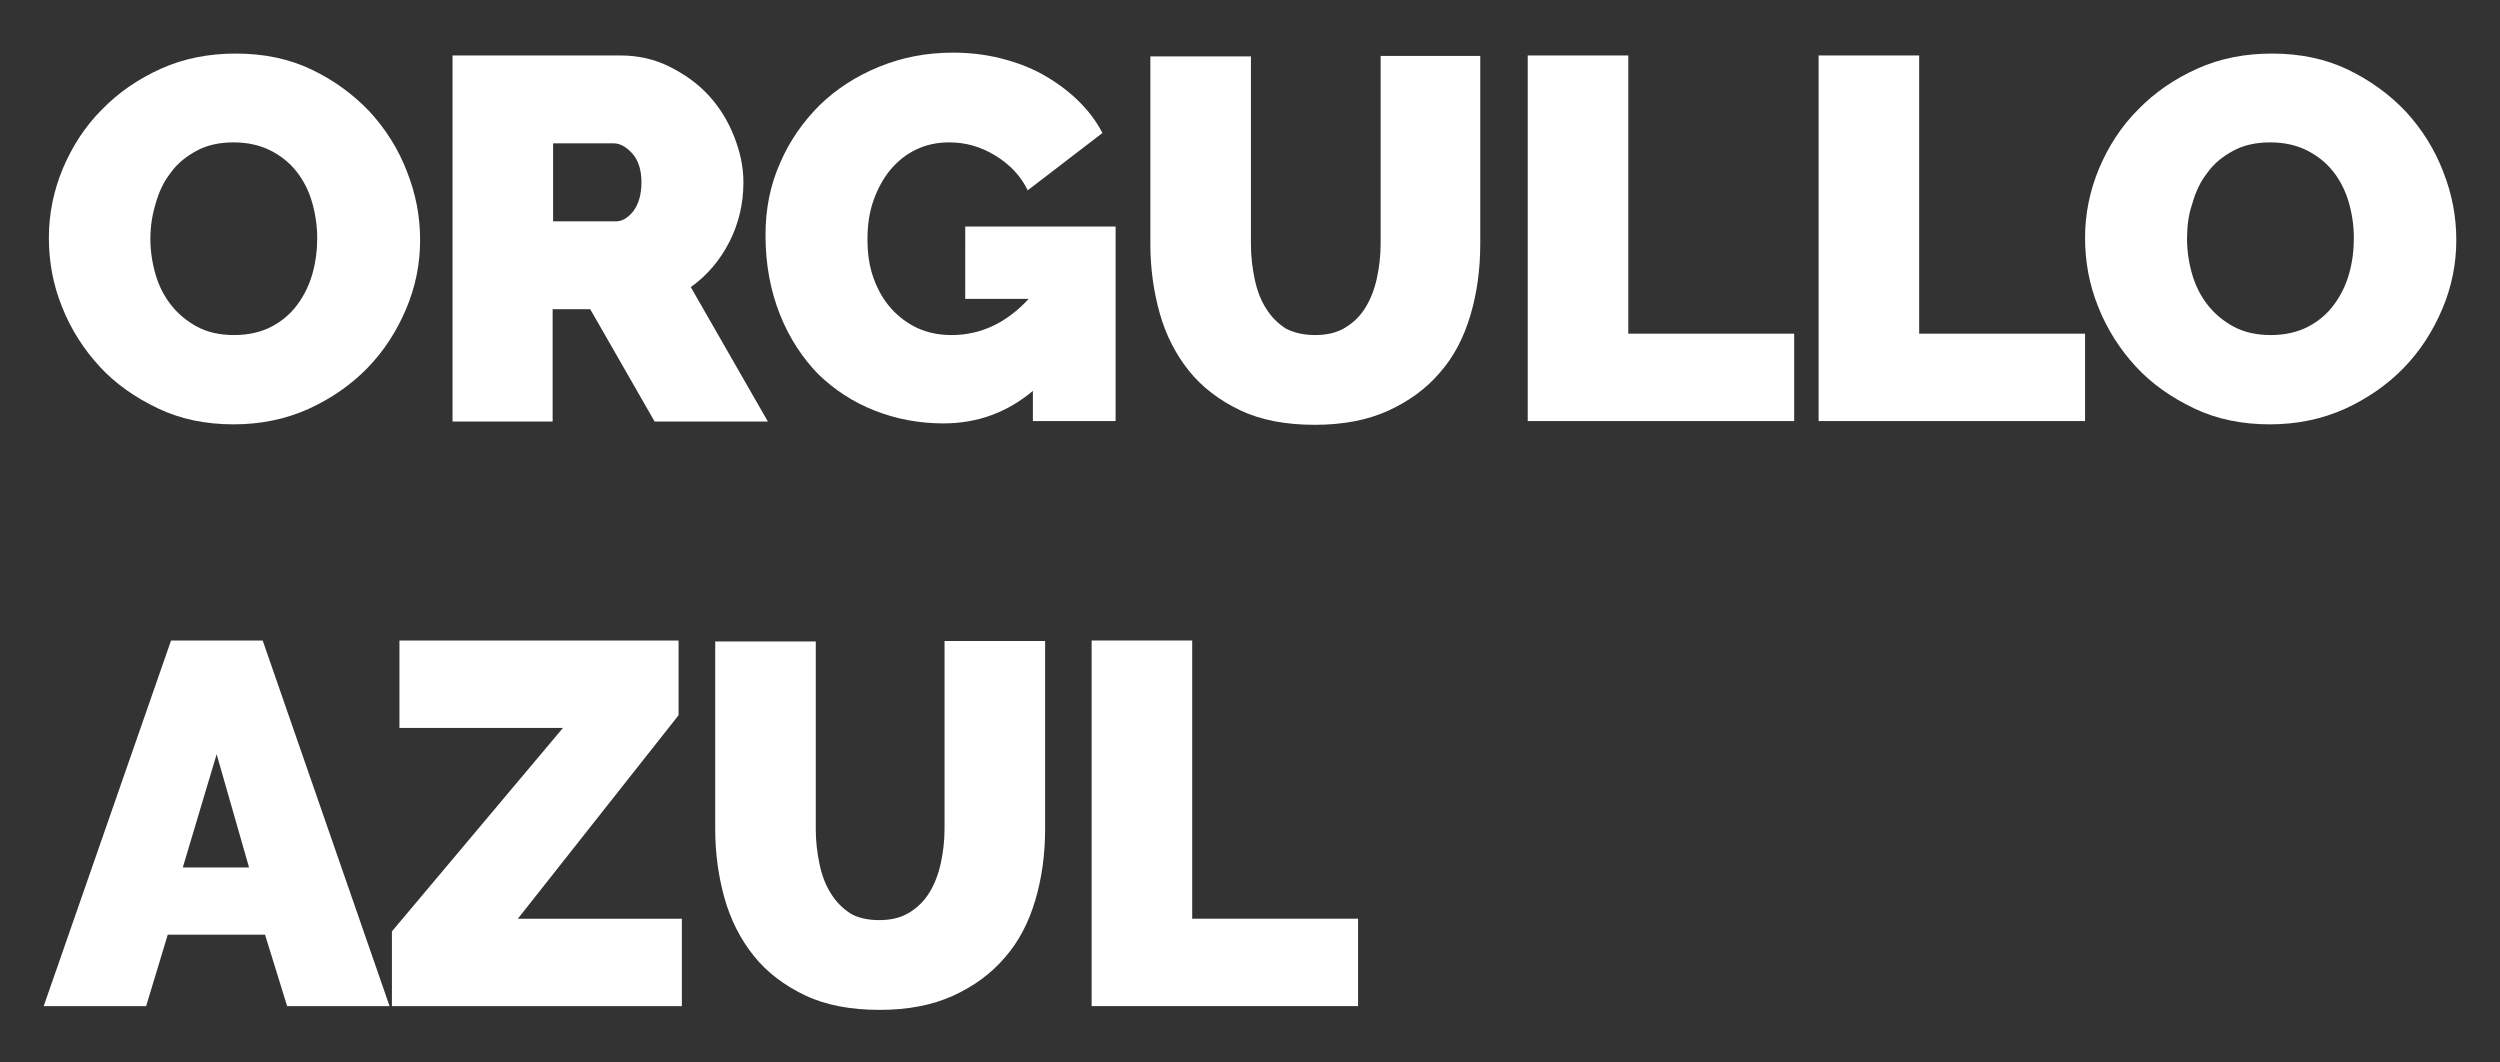 <?xml version="1.0" encoding="utf-8"?>
<!-- Generator: Adobe Illustrator 22.1.0, SVG Export Plug-In . SVG Version: 6.00 Build 0)  -->
<svg version="1.1" id="Layer_1" xmlns="http://www.w3.org/2000/svg" xmlns:xlink="http://www.w3.org/1999/xlink" x="0px" y="0px"
	 viewBox="0 0 532 226" style="enable-background:new 0 0 532 226;" xml:space="preserve">
<rect x="0" y="0" width="532" height="226" fill="#333333" stroke="none"/>
<style type="text/css">
	.st0{fill:#117EC1;}
	.st1{fill:#97A9AF;}
	.st2{fill-rule:evenodd;clip-rule:evenodd;fill:#117EC1;}
	.st3{fill:#FFFFFF;}
	.st4{opacity:0.8;}
</style>
<g>
	<g>
		<path class="st3" d="M49.7,90.3c-5.9,0-11.3-1.1-16.1-3.4c-4.8-2.3-9-5.2-12.4-8.9c-3.4-3.7-6.1-7.9-8-12.7
			c-1.9-4.7-2.8-9.6-2.8-14.7c0-5.1,1-10,3-14.8c2-4.7,4.7-8.9,8.3-12.5c3.5-3.6,7.7-6.5,12.6-8.7c4.9-2.2,10.2-3.2,15.9-3.2
			c5.9,0,11.3,1.1,16.1,3.4c4.8,2.3,8.9,5.3,12.4,9c3.4,3.7,6.1,8,7.9,12.7c1.9,4.8,2.8,9.6,2.8,14.6c0,5.1-1,10-3,14.7
			c-2,4.7-4.7,8.9-8.2,12.5c-3.5,3.6-7.7,6.5-12.5,8.7C60.8,89.2,55.5,90.3,49.7,90.3z M32,50.8c0,2.6,0.4,5.2,1.1,7.6
			c0.7,2.4,1.8,4.6,3.3,6.5c1.5,1.9,3.3,3.4,5.5,4.6c2.2,1.2,4.9,1.8,7.9,1.8s5.7-0.6,8-1.8c2.3-1.2,4.1-2.8,5.5-4.7
			c1.4-1.9,2.5-4.1,3.2-6.6c0.7-2.5,1-5,1-7.6c0-2.6-0.4-5.2-1.1-7.6c-0.7-2.4-1.8-4.6-3.3-6.5c-1.5-1.9-3.4-3.4-5.6-4.5
			c-2.2-1.1-4.8-1.7-7.8-1.7c-3.1,0-5.7,0.6-7.9,1.8c-2.2,1.2-4.1,2.7-5.5,4.7c-1.5,1.9-2.5,4.1-3.2,6.6C32.4,45.7,32,48.2,32,50.8z
			"/>
		<path class="st3" d="M96.3,89.6V11.8H132c3.8,0,7.3,0.8,10.5,2.4c3.2,1.6,6,3.6,8.3,6.1c2.3,2.5,4.1,5.4,5.4,8.7
			c1.3,3.3,2,6.5,2,9.8c0,4.5-1,8.8-3,12.7c-2,3.9-4.7,7.1-8.2,9.6l16.4,28.6h-24.1l-13.7-23.9h-8v23.9H96.3z M117.6,47.1h13.5
			c1.3,0,2.5-0.7,3.7-2.2c1.1-1.5,1.7-3.5,1.7-6.1c0-2.7-0.7-4.8-2-6.2c-1.3-1.4-2.6-2.1-3.9-2.1h-12.9V47.1z"/>
		<path class="st3" d="M219.9,83.1c-5.6,4.7-11.9,7-19.2,7c-5,0-9.9-0.9-14.5-2.7c-4.6-1.8-8.6-4.4-12.1-7.8
			C170.8,76.2,168,72,166,67c-2-5-3.1-10.6-3.1-17c0-5.5,1-10.6,3.1-15.3c2-4.7,4.9-8.8,8.4-12.3c3.6-3.5,7.8-6.2,12.7-8.2
			c4.9-2,10.1-3,15.7-3c3.5,0,6.9,0.4,10.1,1.2c3.2,0.8,6.2,1.9,8.9,3.4c2.7,1.5,5.2,3.3,7.4,5.4c2.2,2.1,4,4.4,5.4,7.1l-15.9,12.2
			c-1.5-3.1-3.8-5.5-6.9-7.4c-3.1-1.9-6.3-2.8-9.8-2.8c-2.6,0-4.9,0.5-7,1.5c-2.1,1-3.9,2.4-5.5,4.3c-1.5,1.8-2.7,4-3.6,6.5
			c-0.9,2.5-1.3,5.3-1.3,8.3c0,3.1,0.4,5.8,1.3,8.3c0.9,2.5,2.1,4.6,3.7,6.4c1.6,1.8,3.5,3.2,5.6,4.2c2.2,1,4.6,1.5,7.3,1.5
			c6.2,0,11.7-2.6,16.4-7.7h-13.5V48.2h32v41.4h-17.6V83.1z"/>
		<path class="st3" d="M279.9,71.3c2.5,0,4.6-0.5,6.4-1.6c1.8-1.1,3.2-2.5,4.3-4.3c1.1-1.8,1.9-3.9,2.4-6.2c0.5-2.3,0.8-4.8,0.8-7.3
			v-40H315v40c0,5.4-0.7,10.5-2.1,15.2c-1.4,4.7-3.5,8.8-6.5,12.2c-2.9,3.4-6.6,6.1-11,8.1c-4.4,2-9.6,3-15.6,3
			c-6.2,0-11.5-1-15.9-3.1c-4.4-2.1-8.1-4.9-10.9-8.4c-2.8-3.5-4.9-7.6-6.2-12.2c-1.3-4.6-2-9.6-2-14.7v-40h21.4v40
			c0,2.6,0.3,5,0.8,7.4c0.5,2.4,1.3,4.5,2.4,6.2c1.1,1.8,2.5,3.2,4.2,4.3C275.3,70.8,277.4,71.3,279.9,71.3z"/>
		<path class="st3" d="M325.1,89.6V11.8h21.4V71h35.3v18.6H325.1z"/>
		<path class="st3" d="M387,89.6V11.8h21.4V71h35.3v18.6H387z"/>
		<path class="st3" d="M483,90.3c-5.9,0-11.3-1.1-16.1-3.4c-4.8-2.3-9-5.2-12.4-8.9c-3.4-3.7-6.1-7.9-8-12.7
			c-1.9-4.7-2.8-9.6-2.8-14.7c0-5.1,1-10,3-14.8c2-4.7,4.7-8.9,8.3-12.5c3.5-3.6,7.7-6.5,12.6-8.7c4.9-2.2,10.2-3.2,15.9-3.2
			c5.9,0,11.3,1.1,16.1,3.4c4.8,2.3,8.9,5.3,12.4,9c3.4,3.7,6.1,8,7.9,12.7c1.9,4.8,2.8,9.6,2.8,14.6c0,5.1-1,10-3,14.7
			c-2,4.7-4.7,8.9-8.2,12.5c-3.5,3.6-7.7,6.5-12.5,8.7C494.1,89.2,488.8,90.3,483,90.3z M465.4,50.8c0,2.6,0.4,5.2,1.1,7.6
			c0.7,2.4,1.8,4.6,3.3,6.5c1.5,1.9,3.3,3.4,5.5,4.6c2.2,1.2,4.9,1.8,7.9,1.8s5.7-0.6,8-1.8c2.3-1.2,4.1-2.8,5.5-4.7
			c1.4-1.9,2.5-4.1,3.2-6.6c0.7-2.5,1-5,1-7.6c0-2.6-0.4-5.2-1.1-7.6c-0.7-2.4-1.8-4.6-3.3-6.5c-1.5-1.9-3.4-3.4-5.6-4.5
			c-2.2-1.1-4.8-1.7-7.8-1.7c-3.1,0-5.7,0.6-7.9,1.8c-2.2,1.2-4.1,2.7-5.5,4.7c-1.5,1.9-2.5,4.1-3.2,6.6
			C465.7,45.7,465.4,48.2,465.4,50.8z"/>
	</g>
	<g>
		<g>
			<path class="st3" d="M36.4,136.3h19.5l27,77.8H61.1l-4.7-15.2H35.7l-4.6,15.2H9.3L36.4,136.3z M53,184.6l-6.9-24.1l-7.2,24.1H53z
				"/>
			<path class="st3" d="M83.4,198.2l36.4-43.3H85v-18.6h59.4v15.9l-34.2,43.3h34.9v18.6H83.4V198.2z"/>
			<path class="st3" d="M187.1,195.8c2.5,0,4.6-0.5,6.4-1.6c1.8-1.1,3.2-2.5,4.3-4.3c1.1-1.8,1.9-3.9,2.4-6.2
				c0.5-2.3,0.8-4.8,0.8-7.3v-40h21.4v40c0,5.4-0.7,10.5-2.1,15.2c-1.4,4.7-3.5,8.8-6.5,12.2c-2.9,3.4-6.6,6.1-11,8.1
				c-4.4,2-9.6,3-15.6,3c-6.2,0-11.5-1-15.9-3.1c-4.4-2.1-8.1-4.9-10.9-8.4c-2.8-3.5-4.9-7.6-6.2-12.2c-1.3-4.6-2-9.6-2-14.7v-40
				h21.4v40c0,2.6,0.3,5,0.8,7.4c0.5,2.4,1.3,4.5,2.4,6.2c1.1,1.8,2.5,3.2,4.2,4.3C182.5,195.3,184.6,195.8,187.1,195.8z"/>
			<path class="st3" d="M232.3,214.1v-77.8h21.4v59.2H289v18.6H232.3z"/>
		</g>
	</g>
</g>
</svg>
